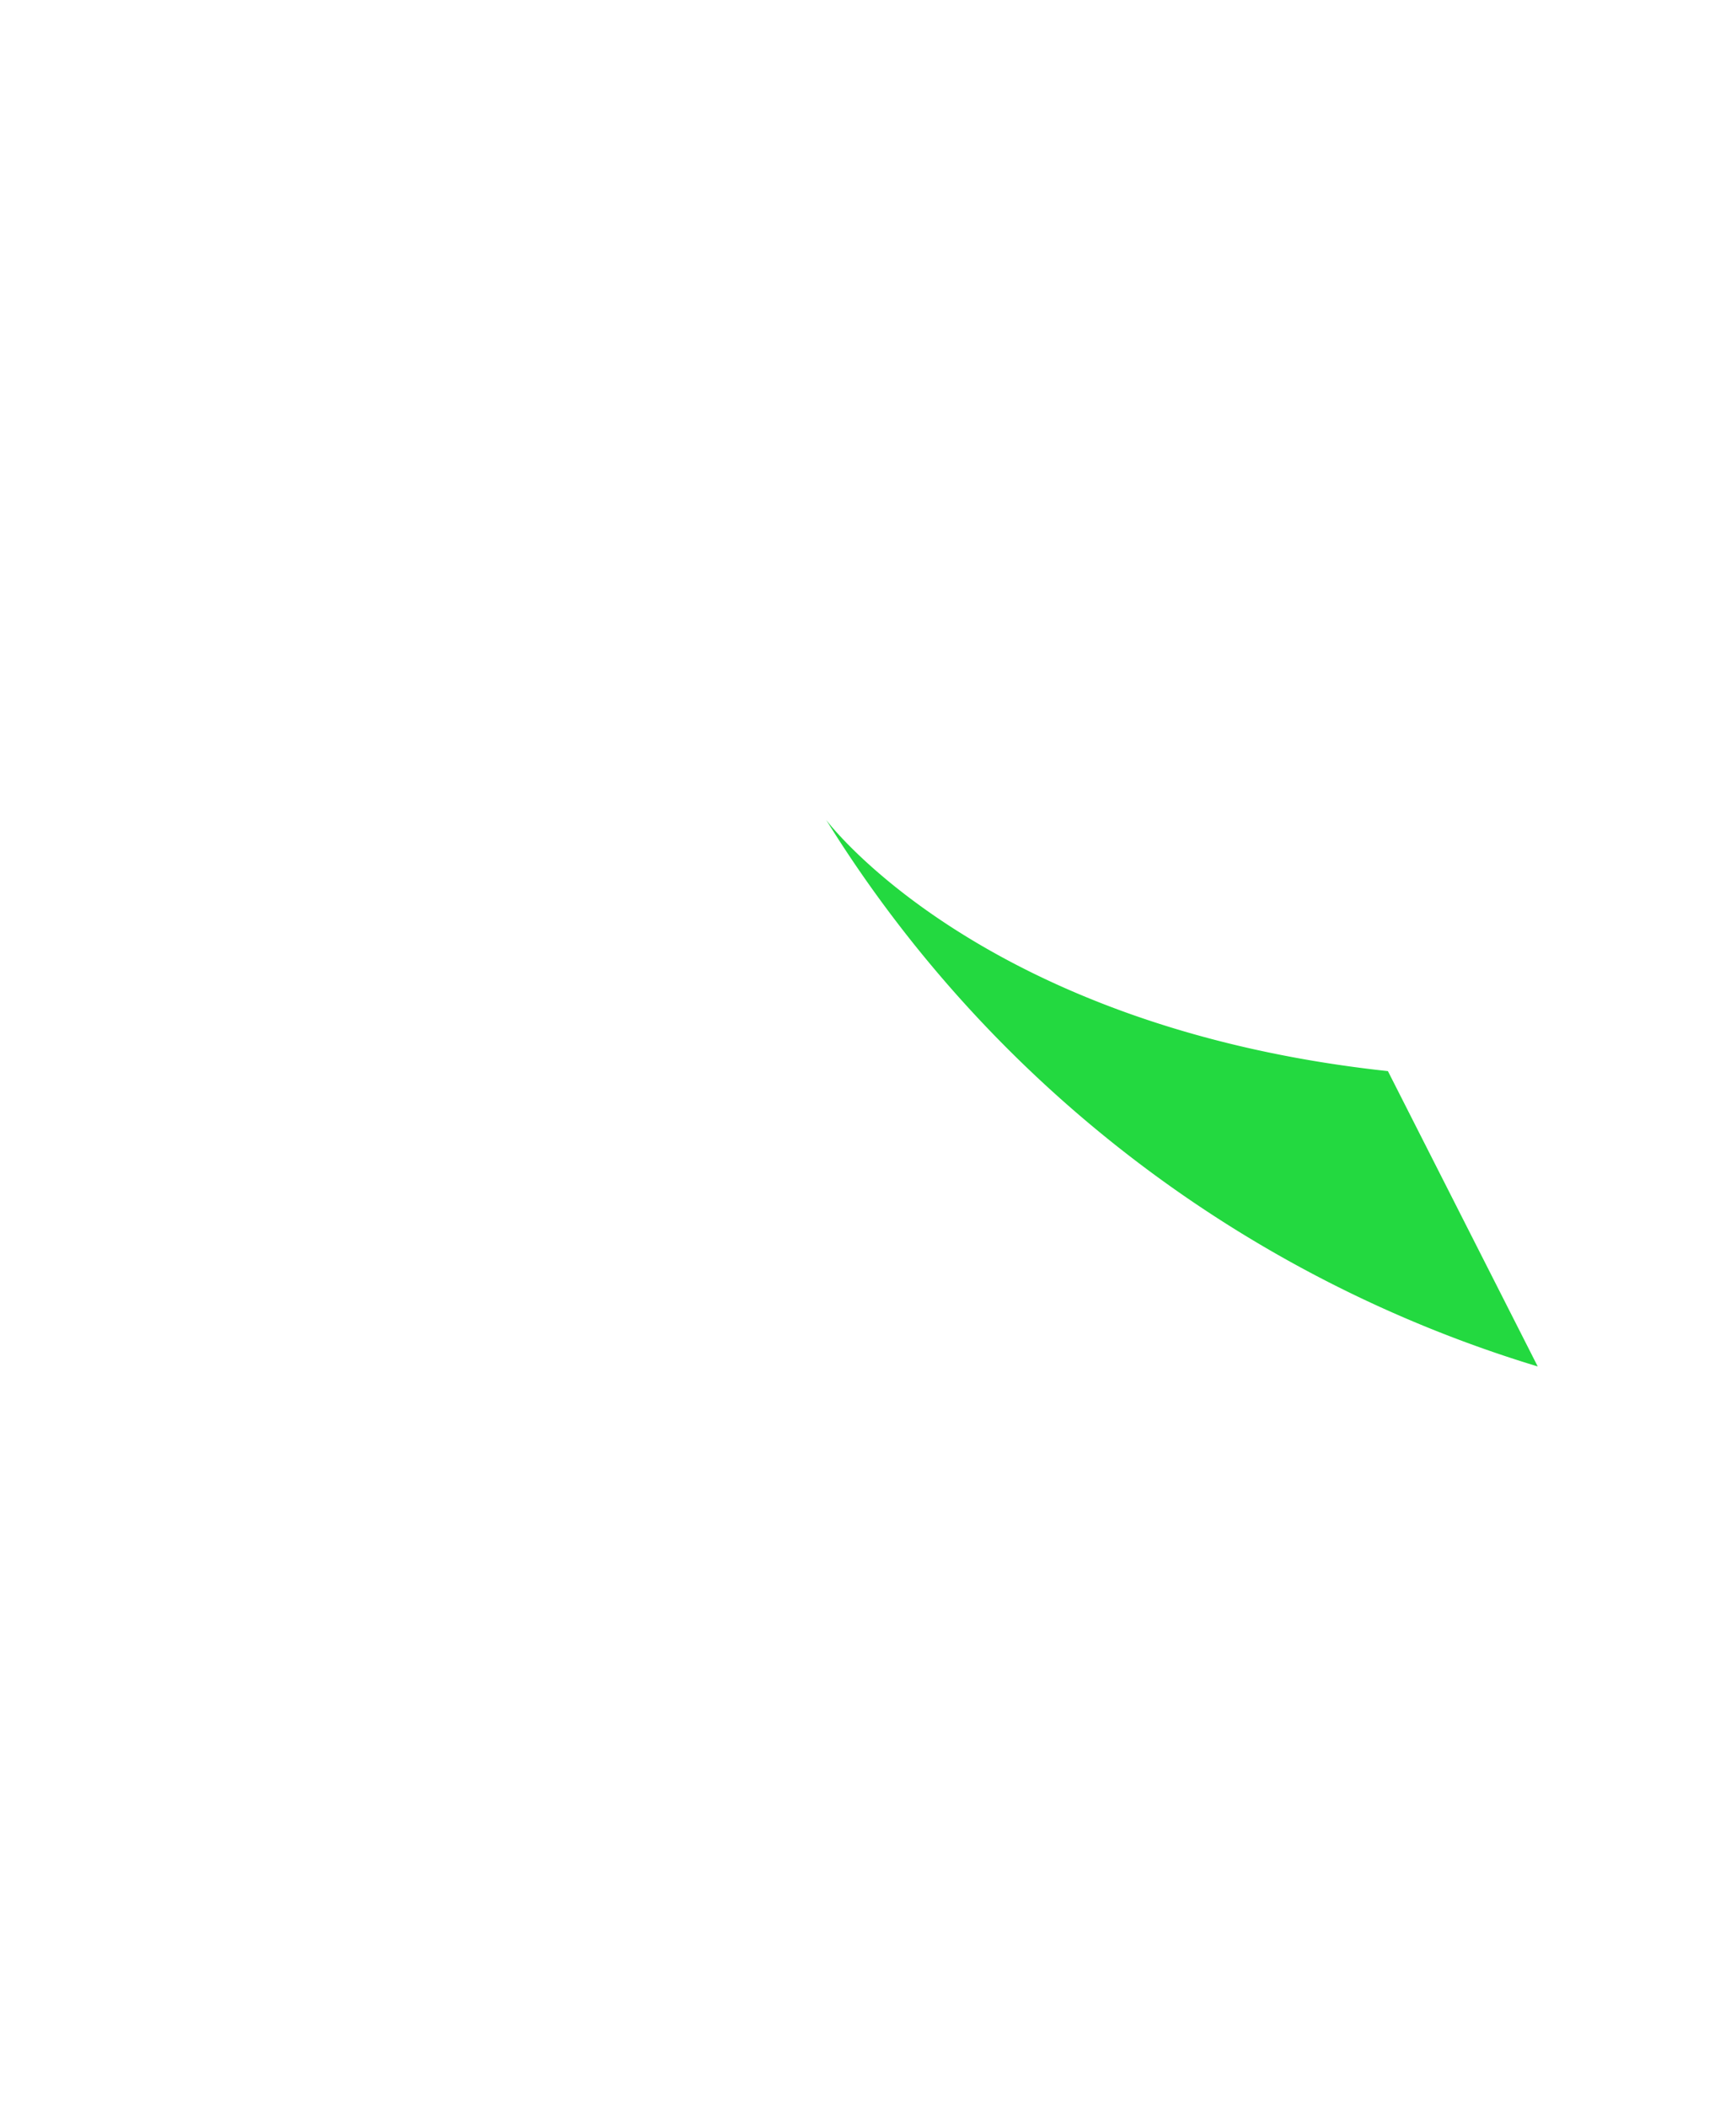 <svg xmlns="http://www.w3.org/2000/svg" viewBox="0 0 78.8 95.6">
    <defs>
        <filter id="a" width="50.3" height="42.8" x="28.5" y="28.2" filterUnits="userSpaceOnUse">
            <feOffset dy="3"/>
            <feGaussianBlur result="blur" stdDeviation="3"/>
            <feFlood flood-opacity=".2"/>
            <feComposite in2="blur" operator="in"/>
            <feComposite in="SourceGraphic"/>
        </filter>
        <filter id="b" width="78.8" height="95.6" x="0" y="0" filterUnits="userSpaceOnUse">
            <feOffset dy="3"/>
            <feGaussianBlur result="blur-2" stdDeviation="3"/>
            <feFlood flood-opacity=".2"/>
            <feComposite in2="blur-2" operator="in"/>
            <feComposite in="SourceGraphic"/>
        </filter>
    </defs>
    <g data-name="Logo SVG">
        <g filter="url(#a)">
            <path fill="#23d940" d="M69.8 59a57.7 57.7 0 0 1-32.3-24.8s7 9.4 25.5 11.4Z" data-name="Tracé 2"/>
        </g>
        <g filter="url(#b)">
            <path fill="#fff"
                  d="M69.8 6C25.8 6 9 25.1 9 25.1s11.8 45 60.8 58.5V61.9c-30-9.8-37-31.5-37-31.5s11.8-8.2 37-8.2Z"
                  data-name="Tracé 1"/>
        </g>
    </g>
</svg>
